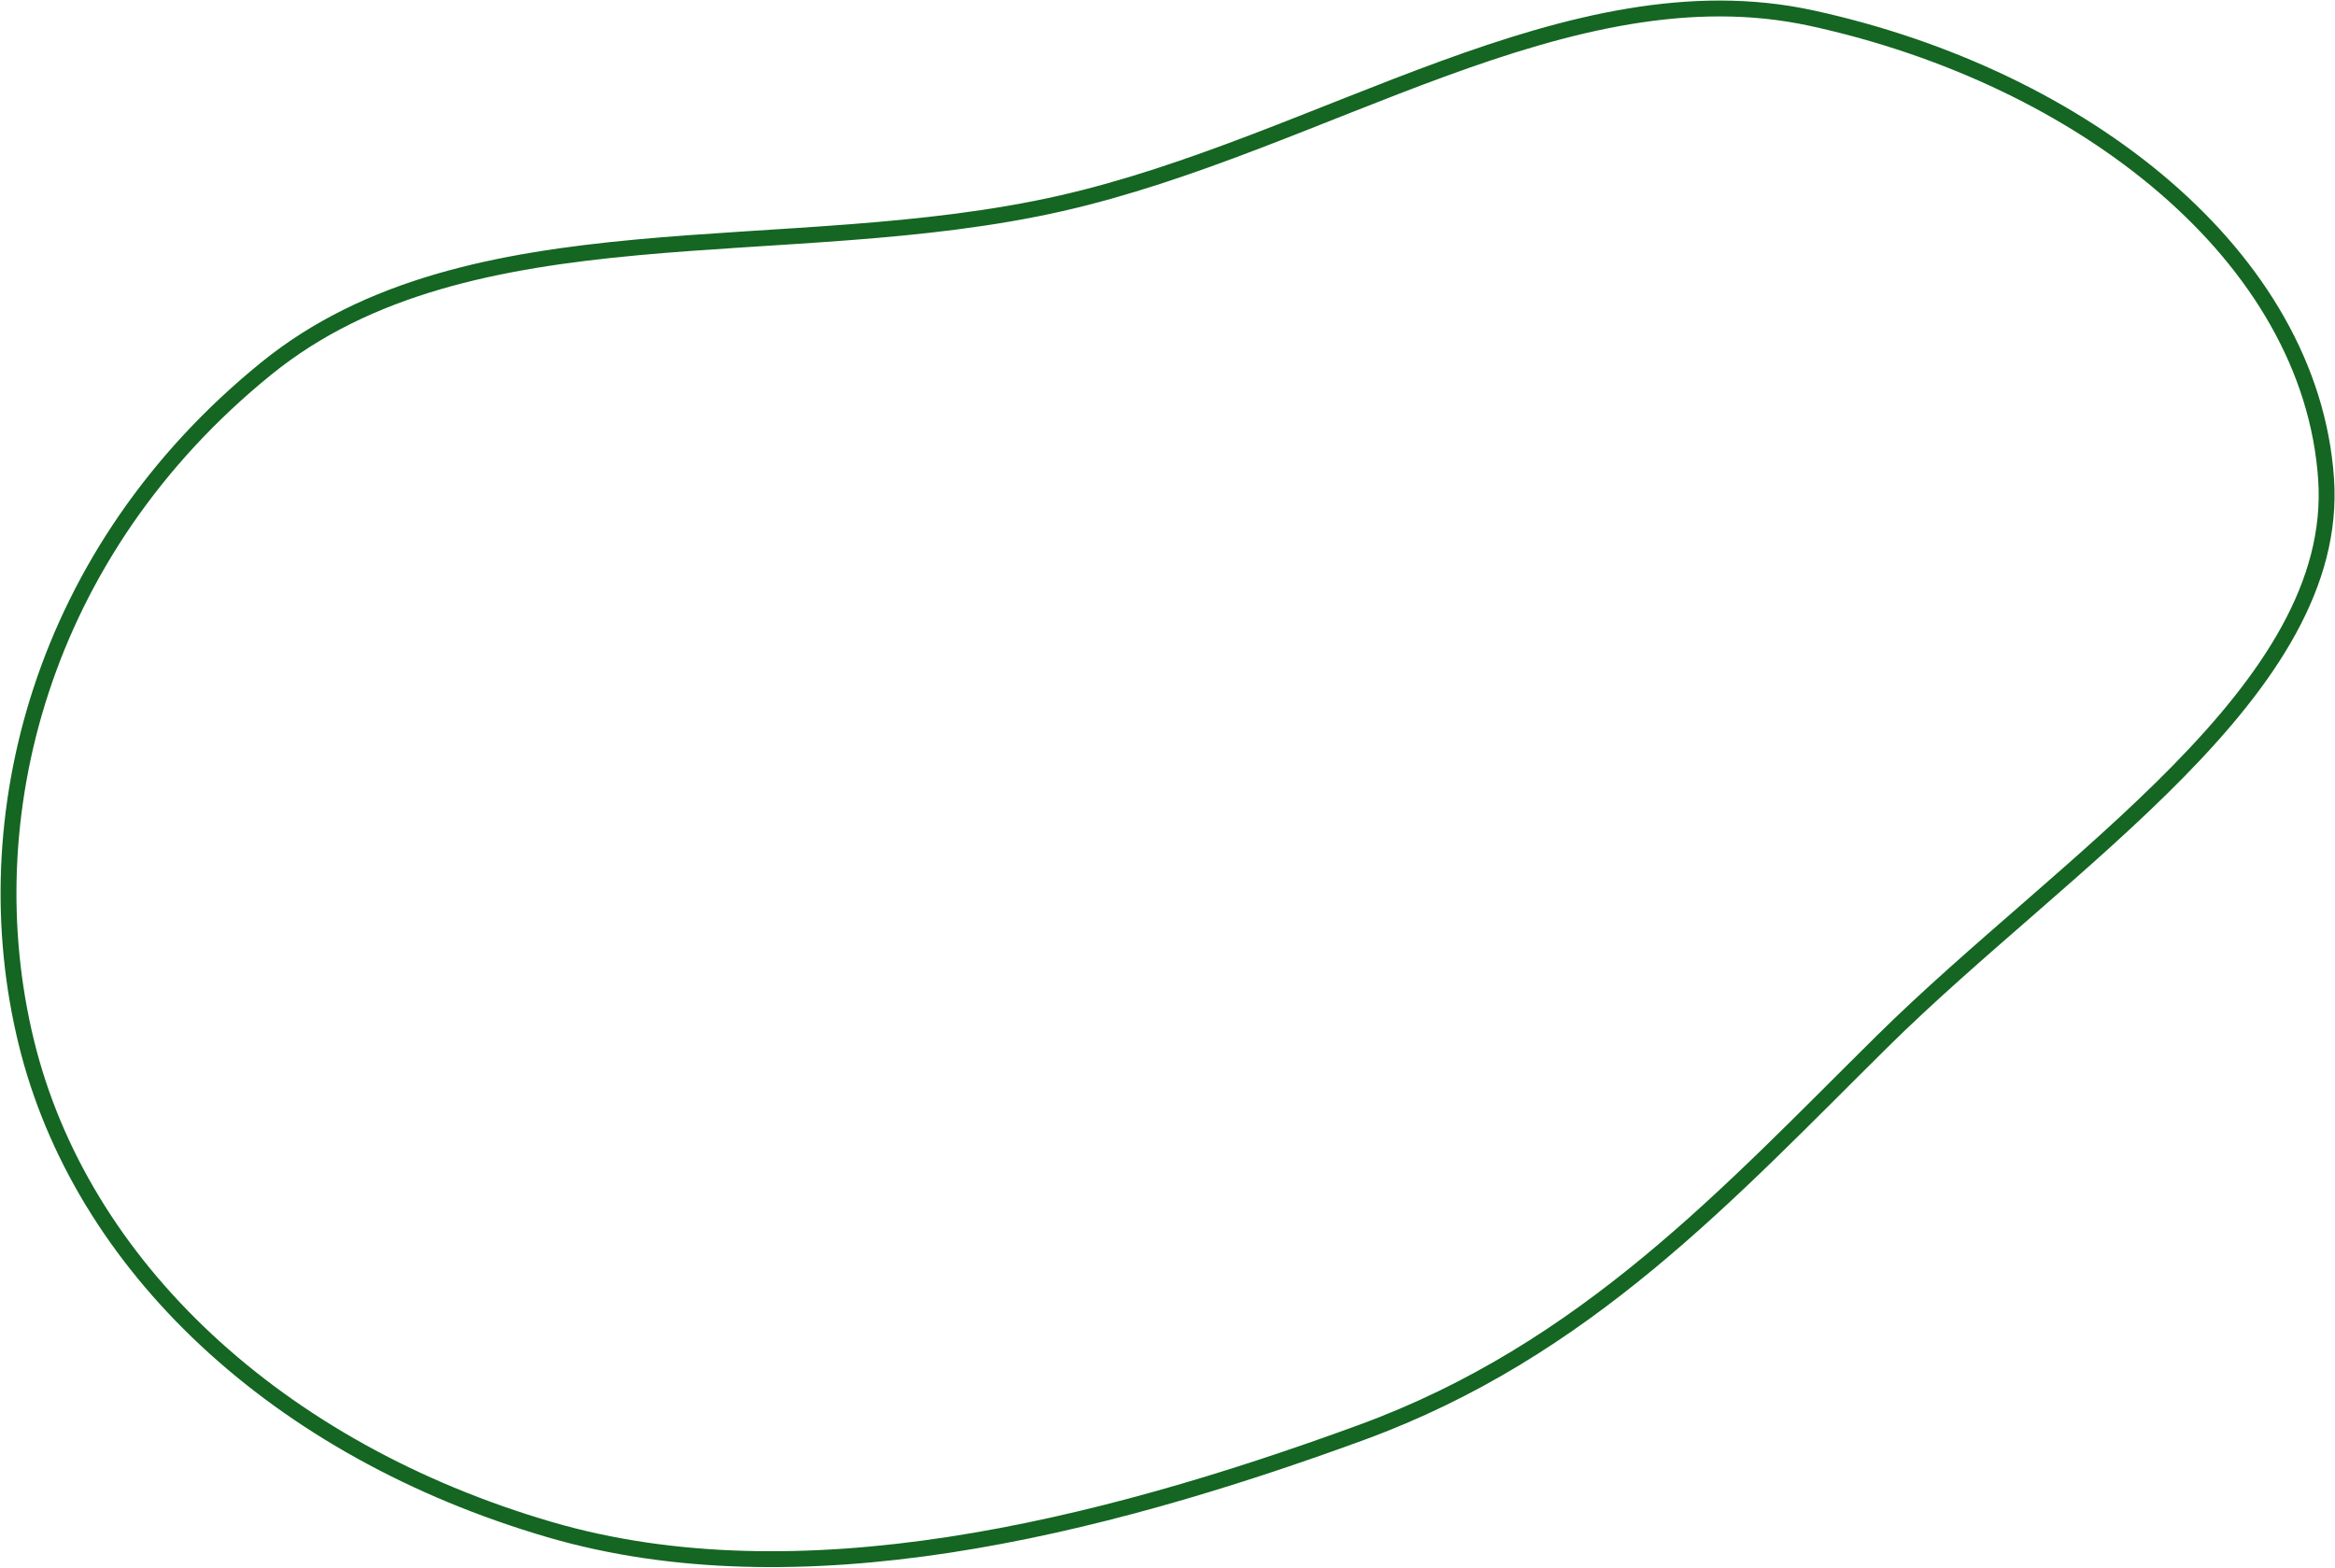 <svg width="3826" height="2569" viewBox="0 0 3826 2569" fill="none" xmlns="http://www.w3.org/2000/svg">
    <path fillRule="evenodd" clip-rule="evenodd" d="M2231.15 2347.26C1794.72 2507.15 1308.07 2625.7 900.627 2506.6C454.132 2376.09 132.378 2074.11 42.997 1707.67C-46.331 1341.44 66.448 903.767 436.487 603.722C769.761 333.487 1288.51 435.246 1737.88 333.373C2166.17 236.279 2570.39 -56.917 2968.46 29.719C3414.27 126.747 3786.31 420.695 3811.39 784.659C3835.21 1130.48 3384.6 1409.5 3084.01 1706.73C2831.31 1956.62 2598.2 2212.8 2231.15 2347.26Z" stroke="#146622" stroke-width="26"/>
    </svg>
    